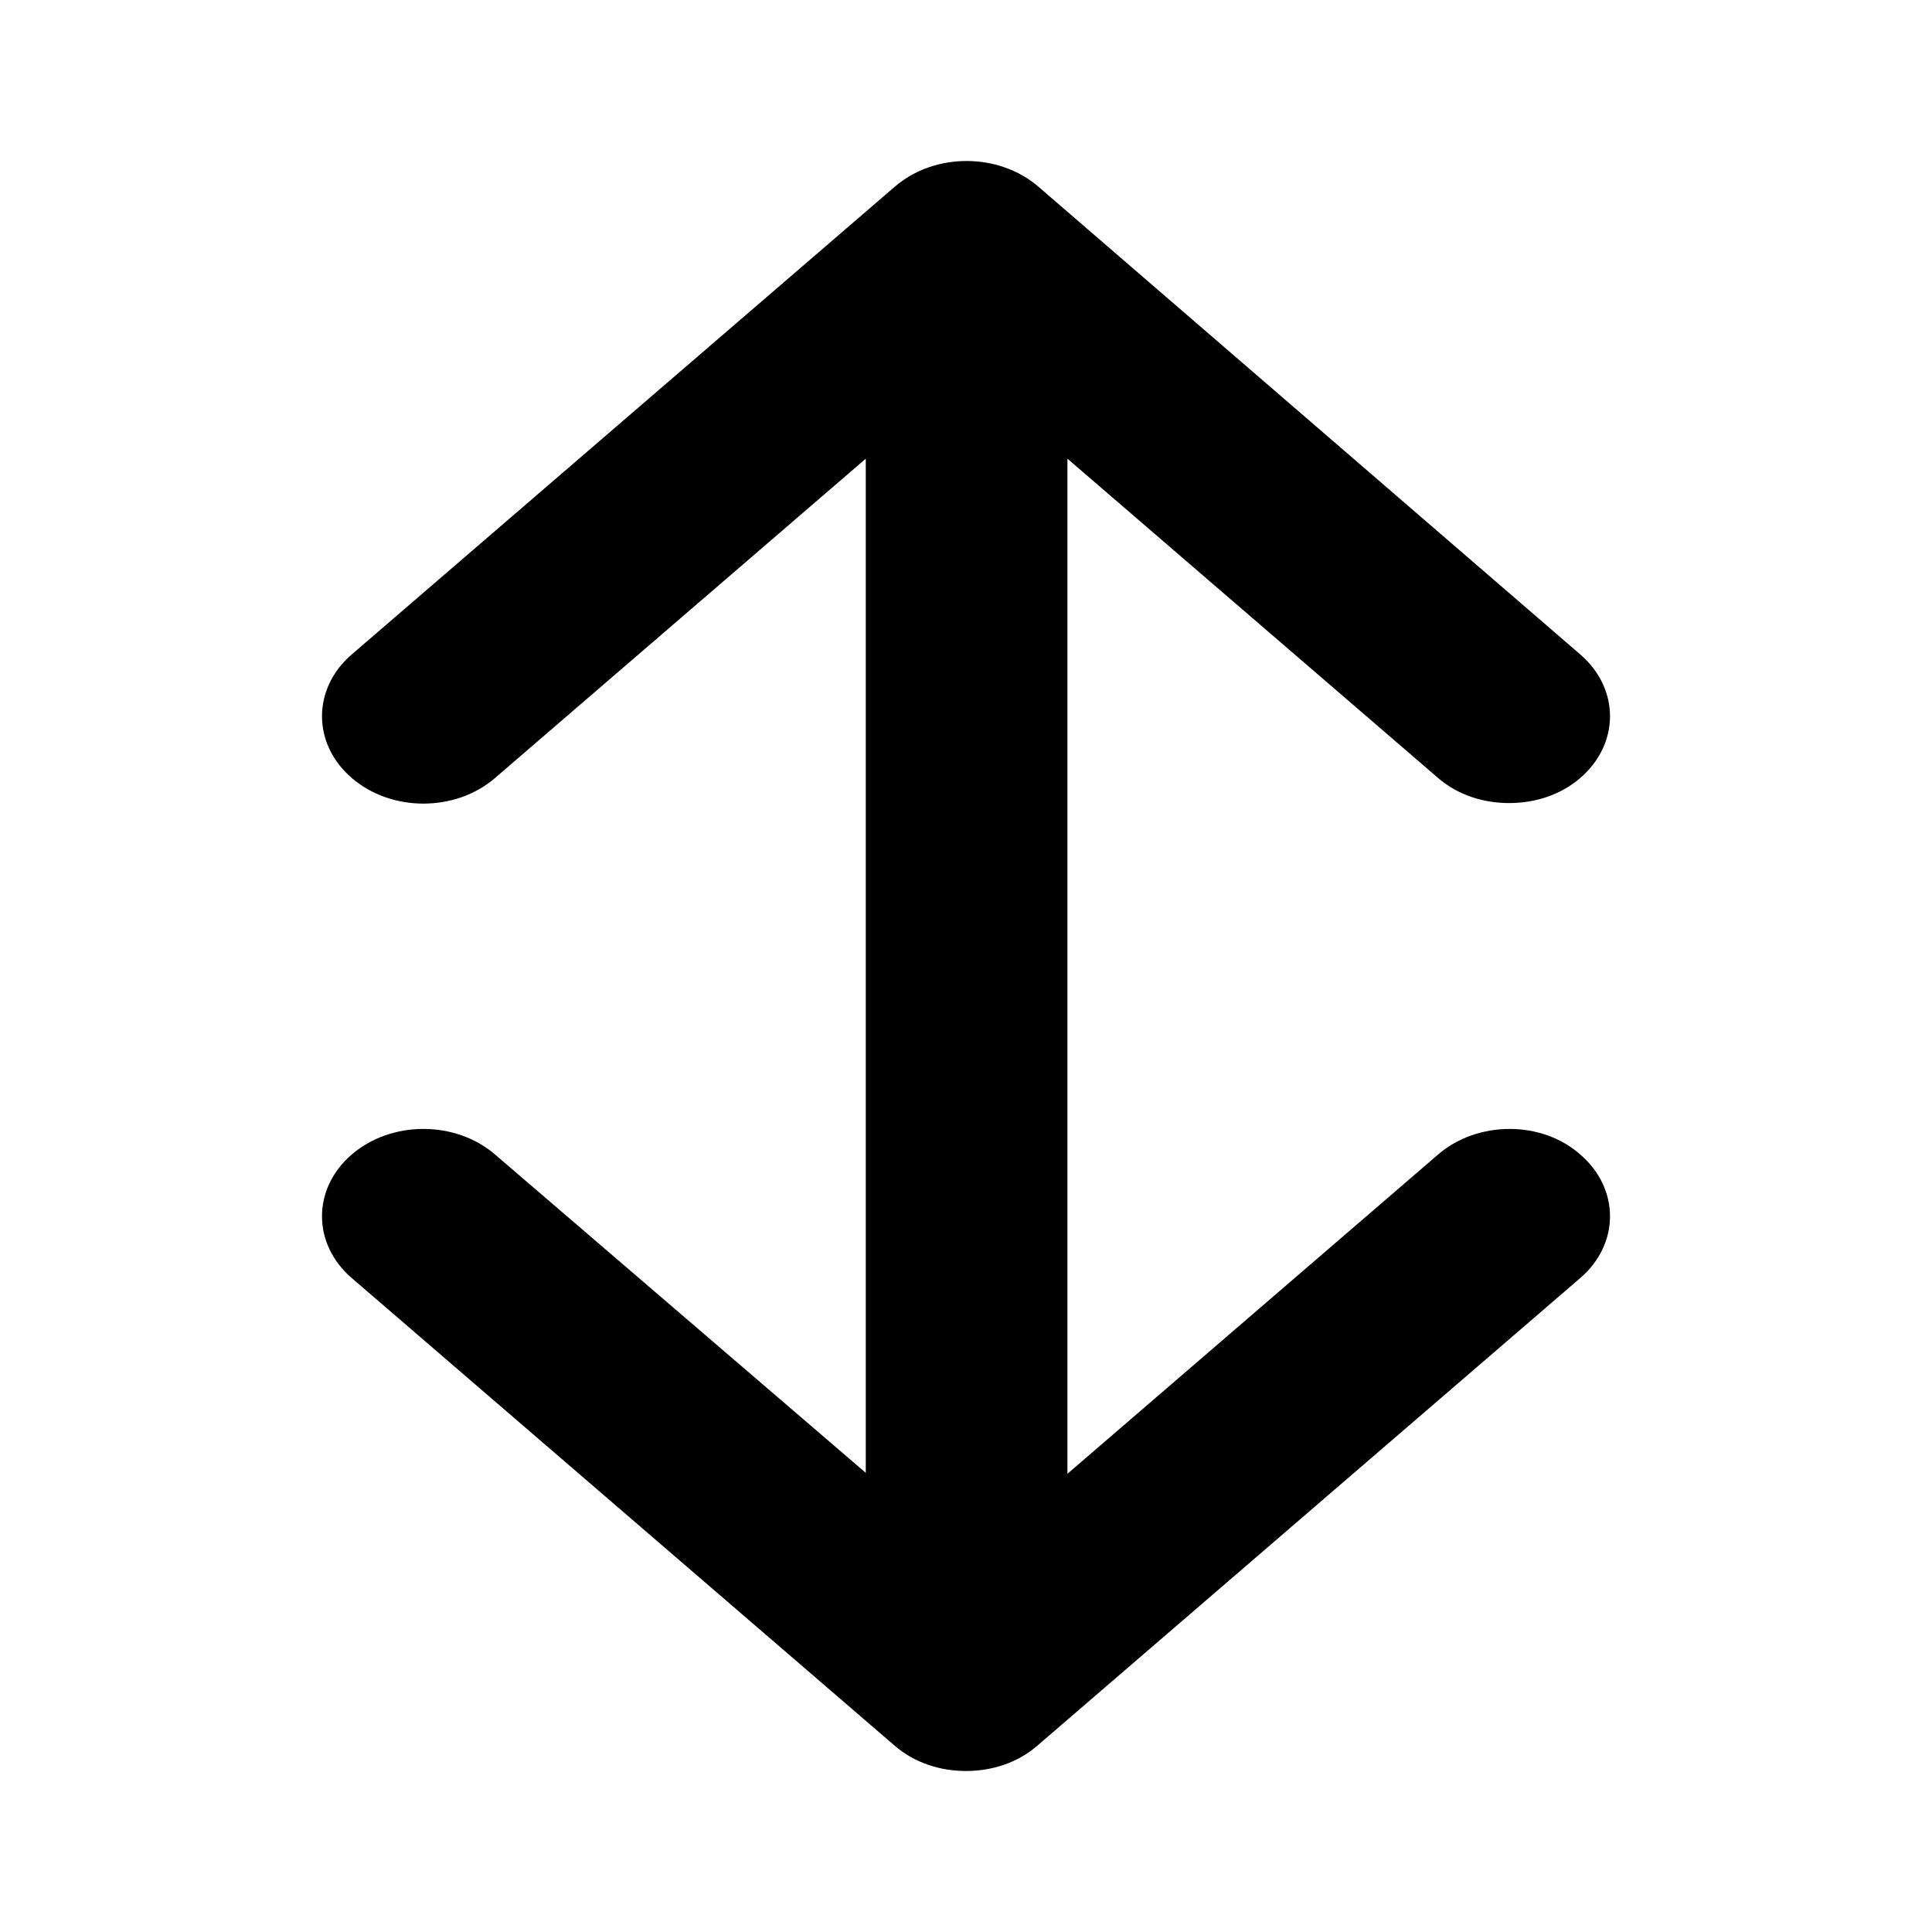 <svg width="24" height="24" viewBox="0 0 24 24" fill="none" xmlns="http://www.w3.org/2000/svg">
<path d="M17.864 14.342L13.26 18.308V5.698L17.864 9.664C18.11 9.877 18.429 9.976 18.747 9.976C19.066 9.976 19.385 9.877 19.631 9.664C20.123 9.24 20.123 8.554 19.631 8.13L12.898 2.318C12.405 1.894 11.609 1.894 11.117 2.318L4.369 8.13C3.877 8.554 3.877 9.24 4.369 9.664C4.862 10.089 5.658 10.089 6.15 9.664L10.755 5.698V18.296L6.15 14.342C5.658 13.918 4.862 13.918 4.369 14.342C3.877 14.766 3.877 15.452 4.369 15.876L11.117 21.688C11.363 21.9 11.681 22 12 22C12.319 22 12.637 21.9 12.883 21.688L19.631 15.876C20.123 15.452 20.123 14.766 19.631 14.342C19.153 13.918 18.357 13.918 17.864 14.342Z" fill="black"/>
</svg>
